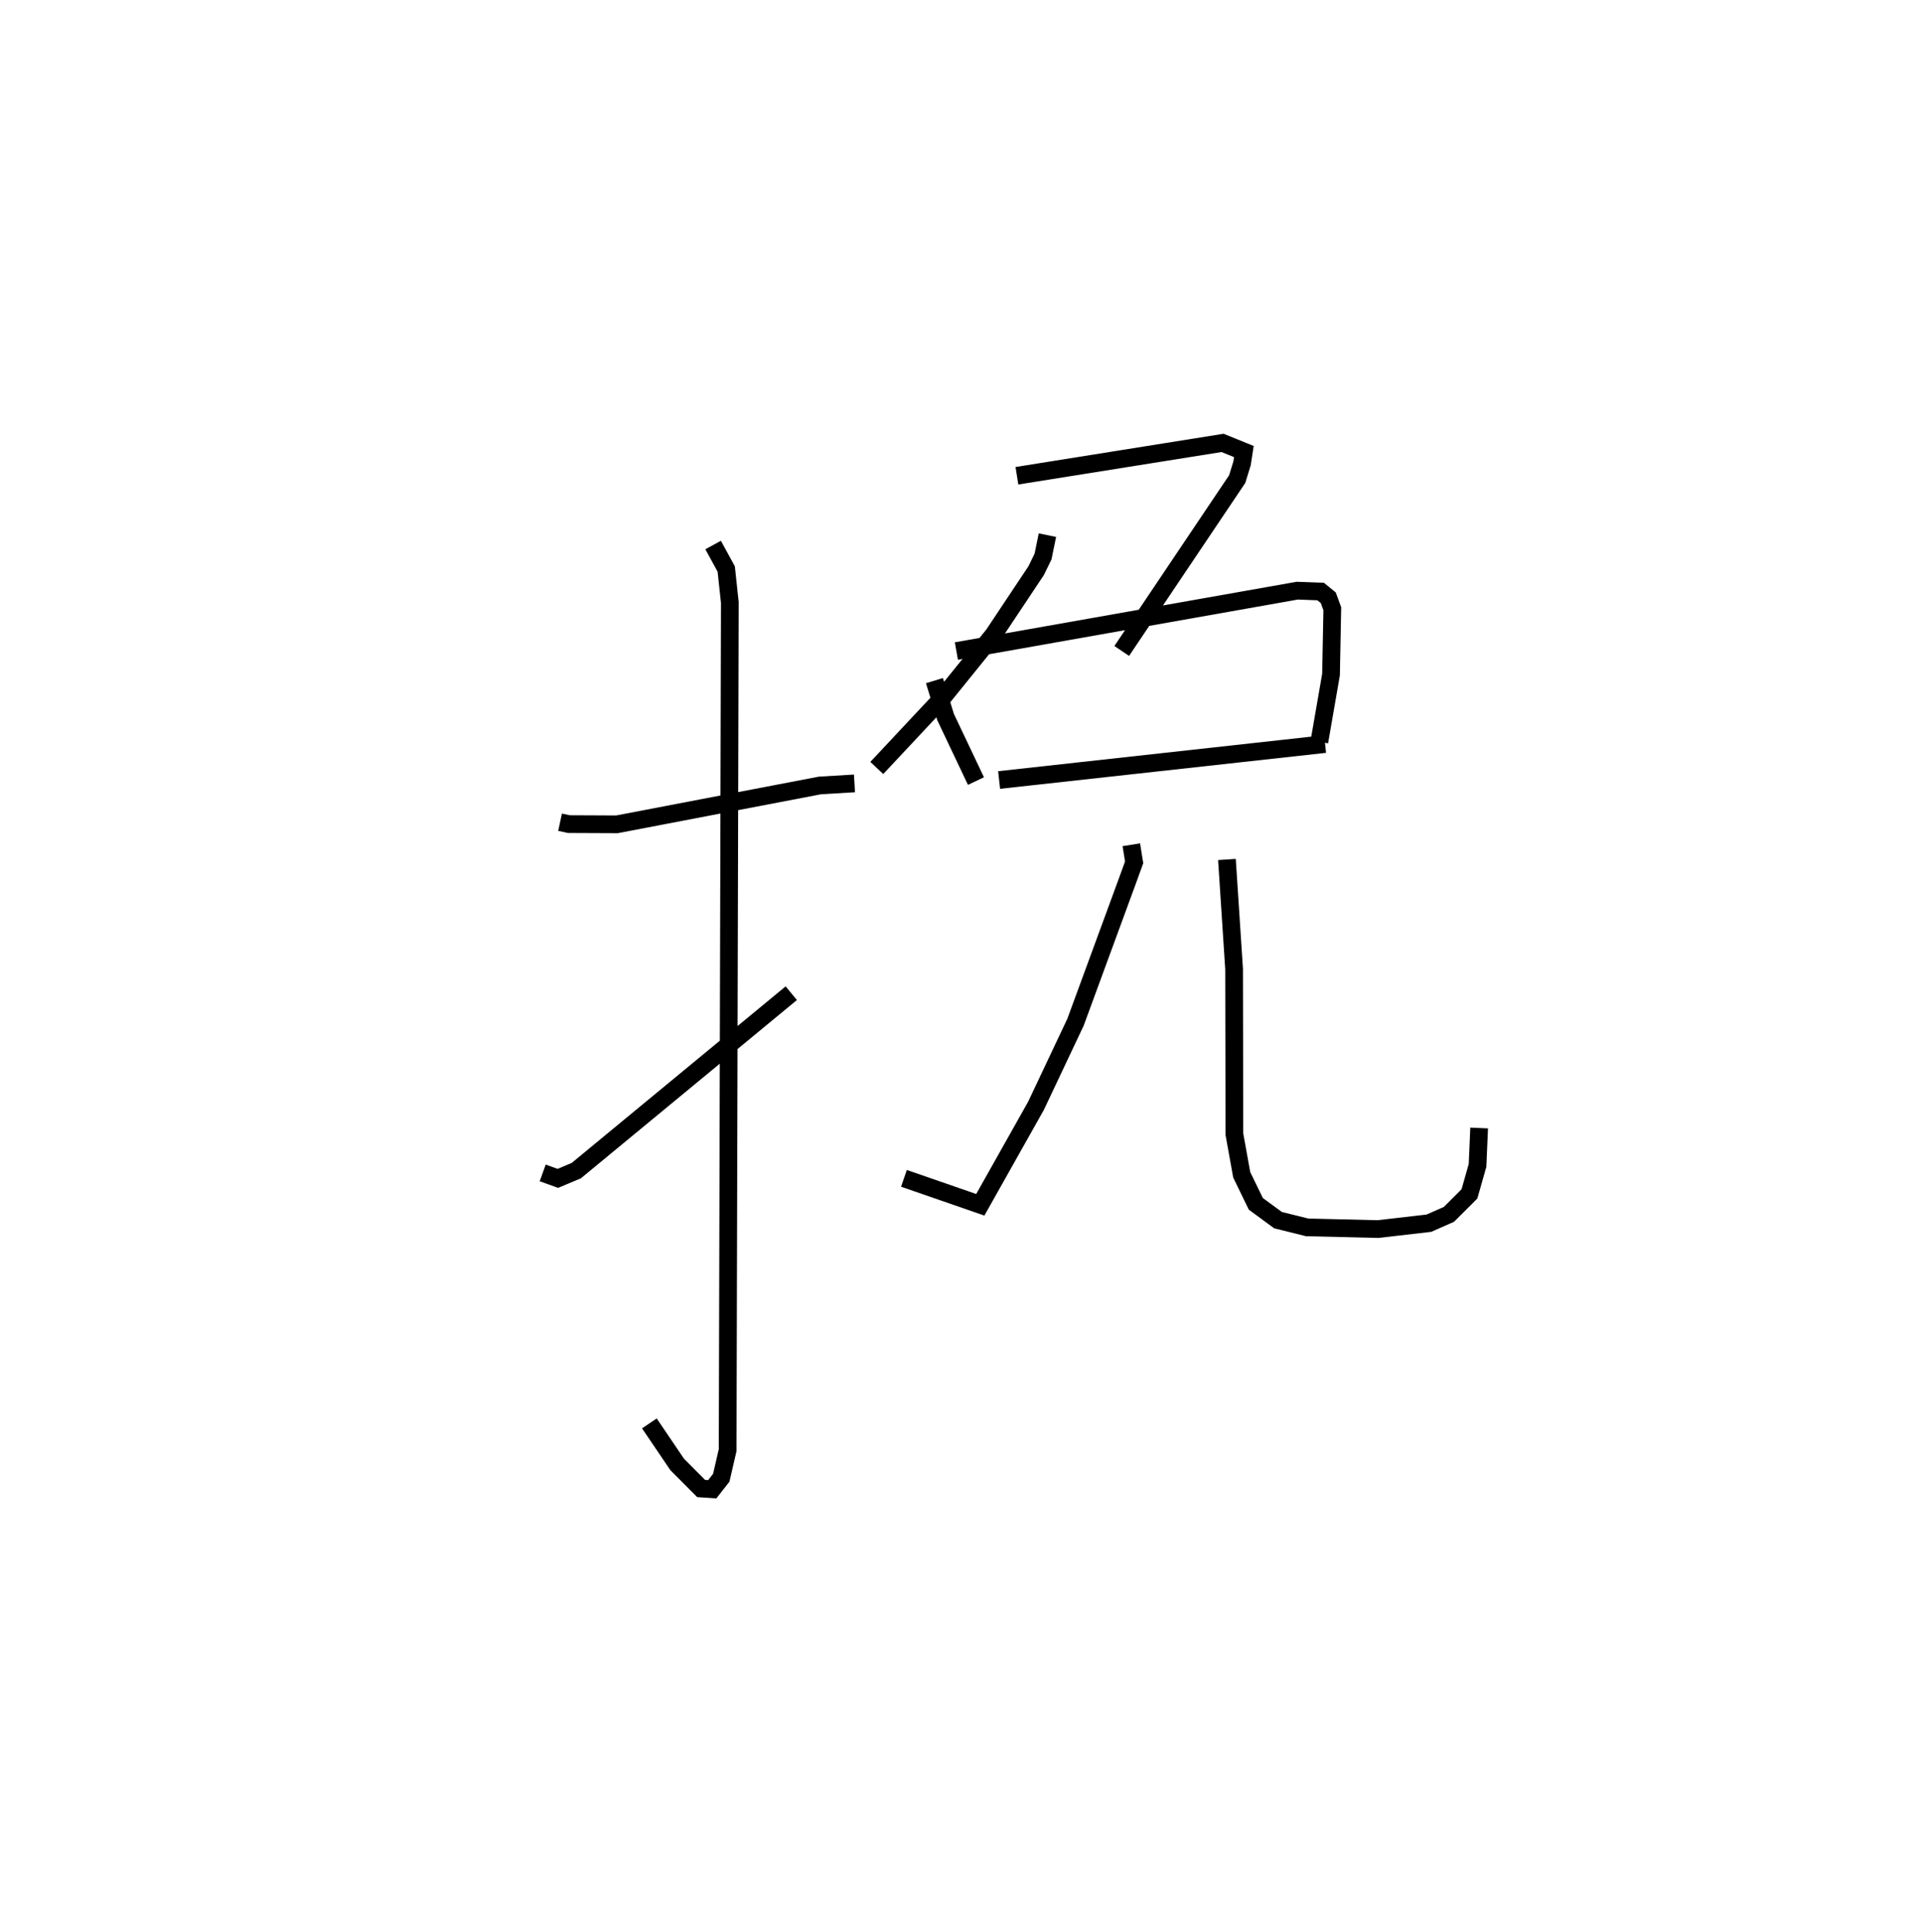 <?xml version="1.0" encoding="utf-8" ?>
<svg baseProfile="full" height="109.071" version="1.1" width="108.5" xmlns="http://www.w3.org/2000/svg" xmlns:ev="http://www.w3.org/2001/xml-events" xmlns:xlink="http://www.w3.org/1999/xlink"><defs /><rect fill="white" height="109.071" width="108.5" x="0" y="0" /><path d="M25,26.808 m0.0,0.0 m6.617,19.608 l0.494,0.106 2.72,0.012 l11.458,-2.194 1.948,-0.116 m-7.98,-13.456 l0.74,1.353 0.203,1.892 l-0.123,47.849 -0.36,1.56 l-0.509,0.65 -0.628,-0.043 l-1.352,-1.358 -1.57,-2.318 m-6.021,-14.14 l0.855,0.308 1.041,-0.437 l12.136,-10.016 m14.46,-25.858 l-0.248,1.208 -0.388,0.797 l-2.406,3.613 -2.883,3.566 l-3.707,3.959 m7.91,-16.496 l11.61,-1.854 1.202,0.488 l-0.101,0.659 -0.275,0.894 l-6.519,9.703 m-10.573,1.676 l0.629,2.054 1.715,3.615 m-1.105,-7.34 l19.243,-3.408 1.32,0.05 l0.431,0.351 0.227,0.62 l-0.072,3.713 -0.659,3.798 m-18.078,2.157 l18.402,-2.031 m-10.938,5.686 l0.159,0.992 -0.394,1.085 l-2.916,7.939 -2.231,4.721 l-3.144,5.587 -4.31,-1.493 m18.233,-18 l0.404,6.185 0.017,9.321 l0.413,2.293 0.796,1.639 l1.252,0.92 1.648,0.41 l3.995,0.096 2.877,-0.332 l1.131,-0.499 1.157,-1.154 l0.457,-1.608 0.091,-2.113 " fill="none" stroke="black" stroke-width="1" /></svg>
